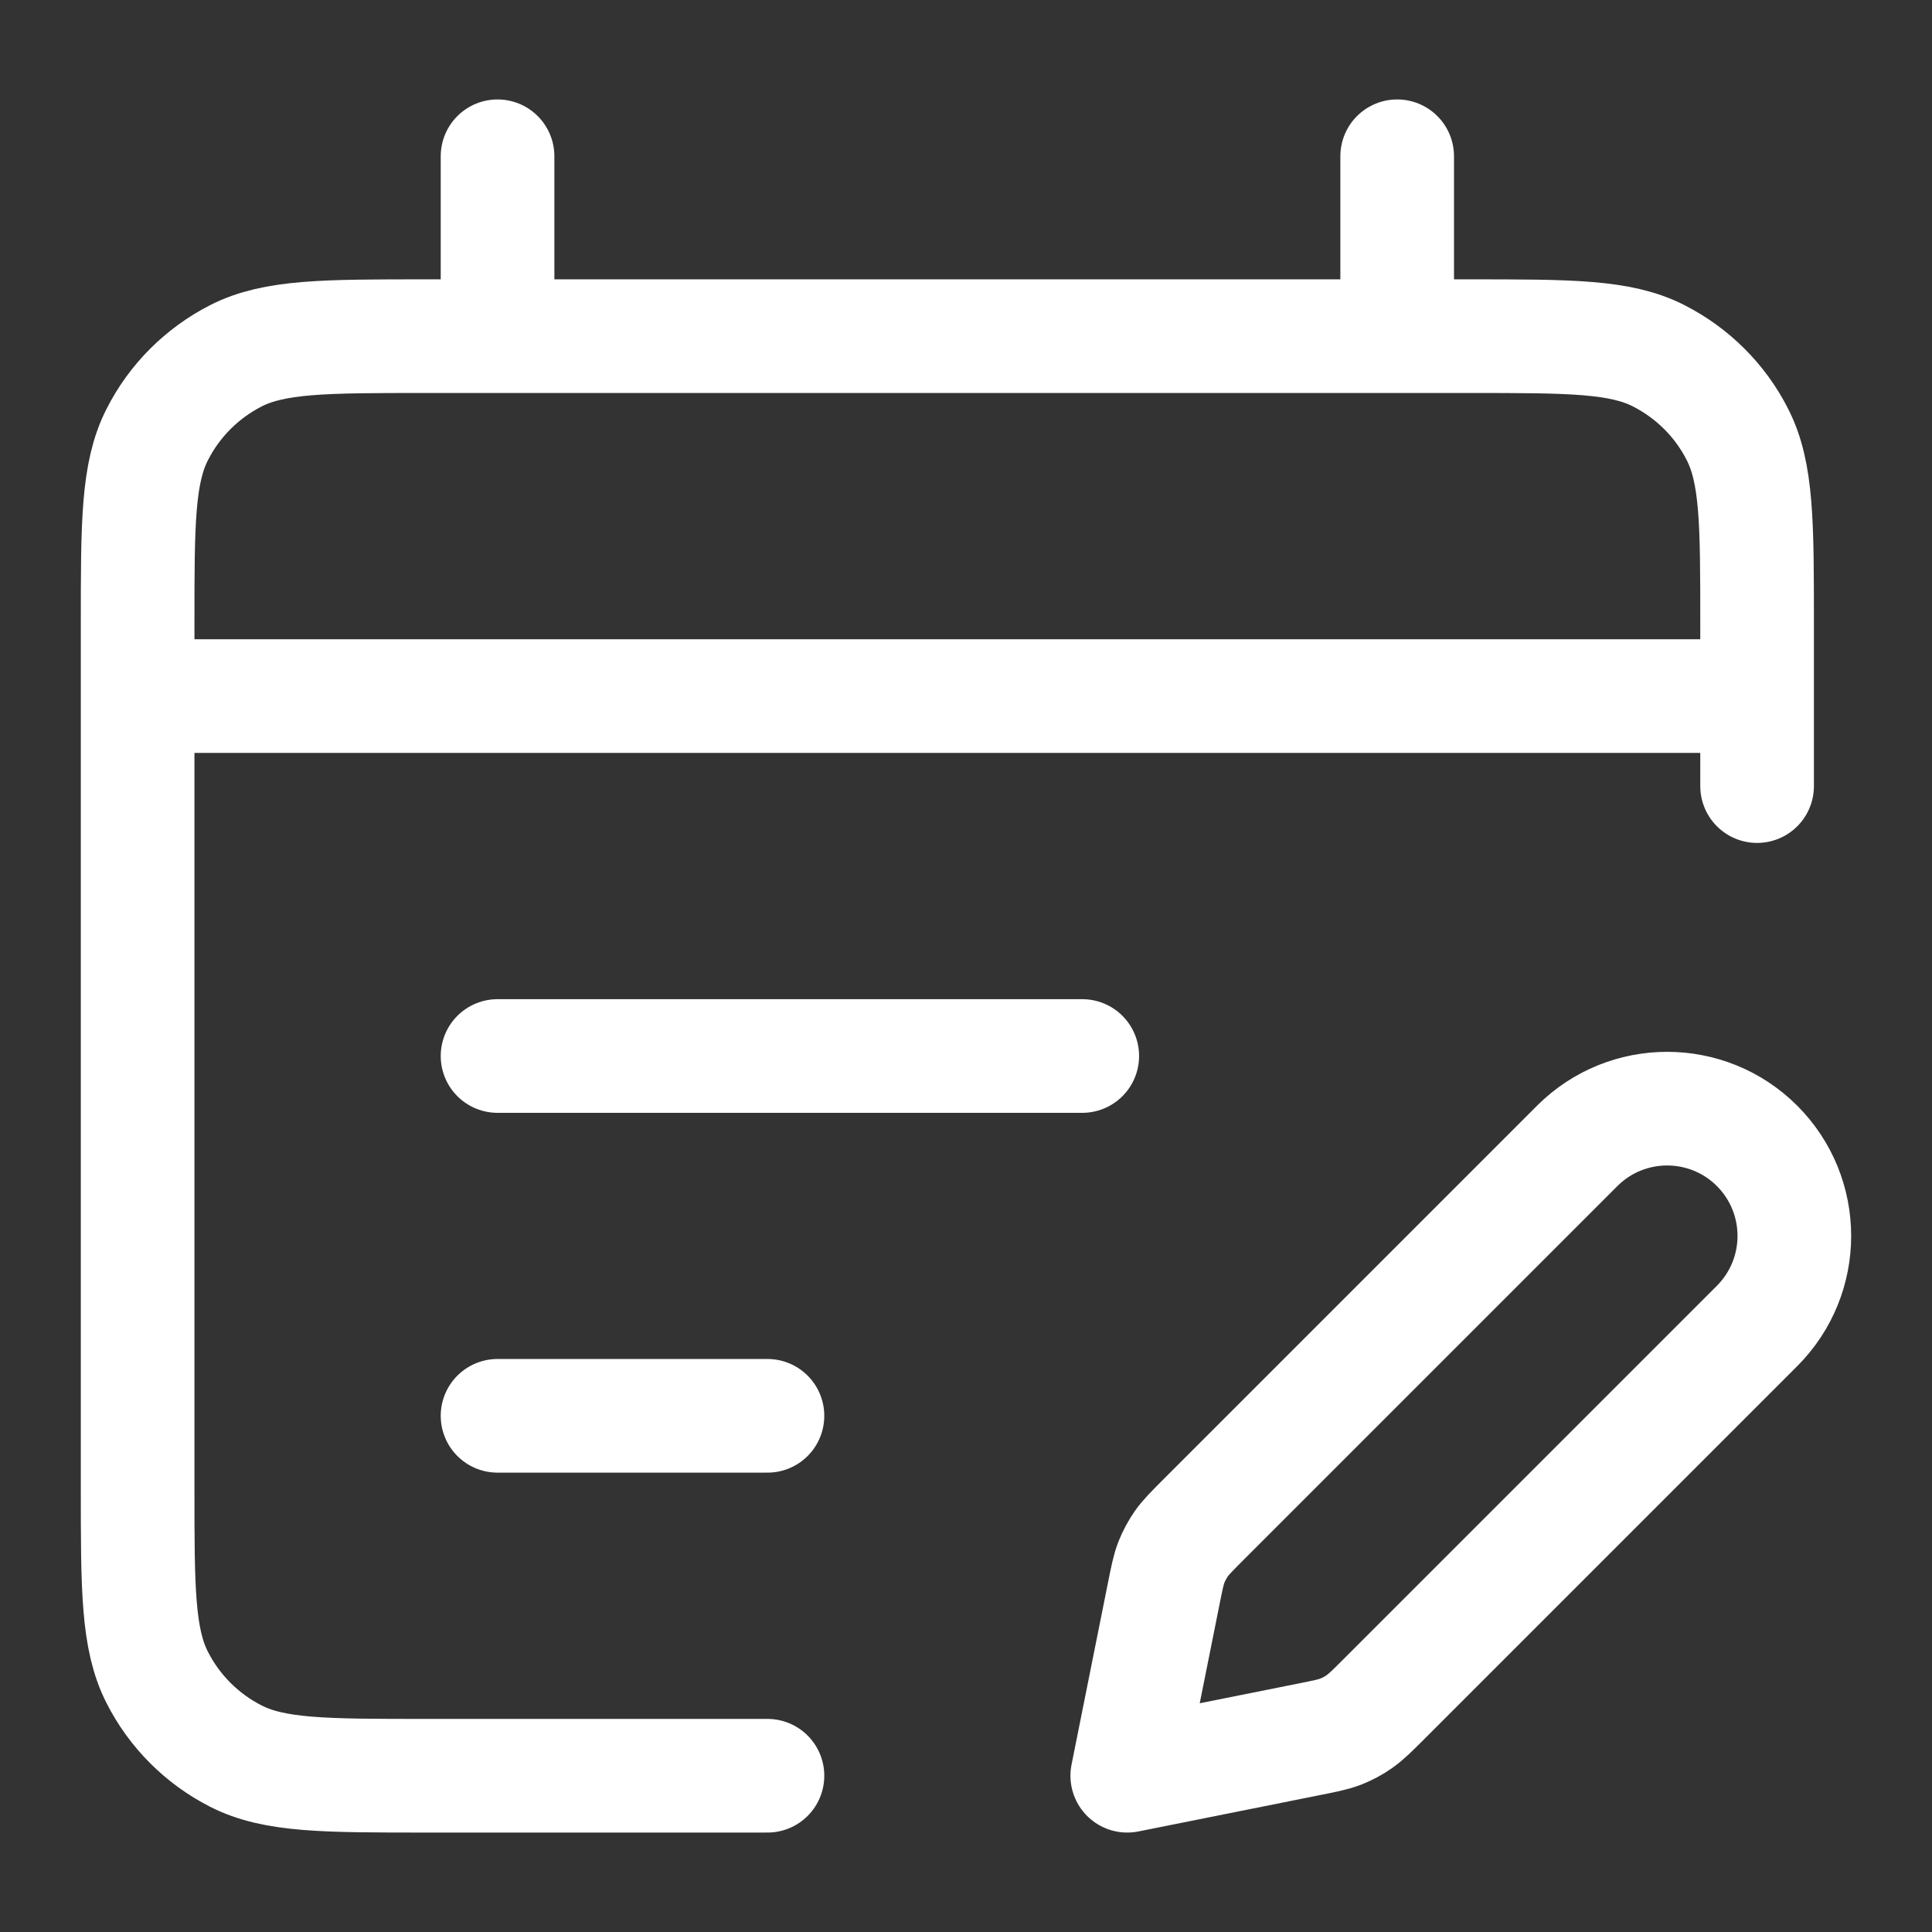 <svg width="17" height="17" viewBox="0 0 17 17" fill="none" xmlns="http://www.w3.org/2000/svg">
<rect x="0" y="0" width="17" height="17" fill="#333333" stroke="none"/>
<path d="M6.753 15.625H3.744C2.858 15.625 2.414 15.625 2.075 15.452C1.778 15.301 1.535 15.058 1.384 14.761C1.211 14.422 1.211 13.978 1.211 13.092V5.492C1.211 4.605 1.211 4.162 1.384 3.823C1.535 3.525 1.778 3.283 2.075 3.131C2.414 2.958 2.858 2.958 3.744 2.958H12.928C13.814 2.958 14.258 2.958 14.596 3.131C14.894 3.283 15.137 3.525 15.288 3.823C15.461 4.162 15.461 4.605 15.461 5.492V6.917M4.378 1.375V2.958M12.294 1.375V2.958M1.211 6.125H15.461M9.523 9.292L4.378 9.292M6.753 12.458L4.378 12.458M9.919 15.625L11.522 15.304C11.662 15.276 11.732 15.262 11.797 15.237C11.855 15.214 11.91 15.185 11.961 15.149C12.018 15.109 12.069 15.059 12.17 14.958L15.461 11.667C15.898 11.229 15.898 10.521 15.461 10.083C15.024 9.646 14.315 9.646 13.878 10.083L10.586 13.375C10.486 13.476 10.435 13.526 10.395 13.583C10.36 13.634 10.33 13.689 10.307 13.747C10.282 13.812 10.268 13.882 10.24 14.022L9.919 15.625Z" stroke="white" stroke-linecap="round" stroke-linejoin="round"/>
</svg>
